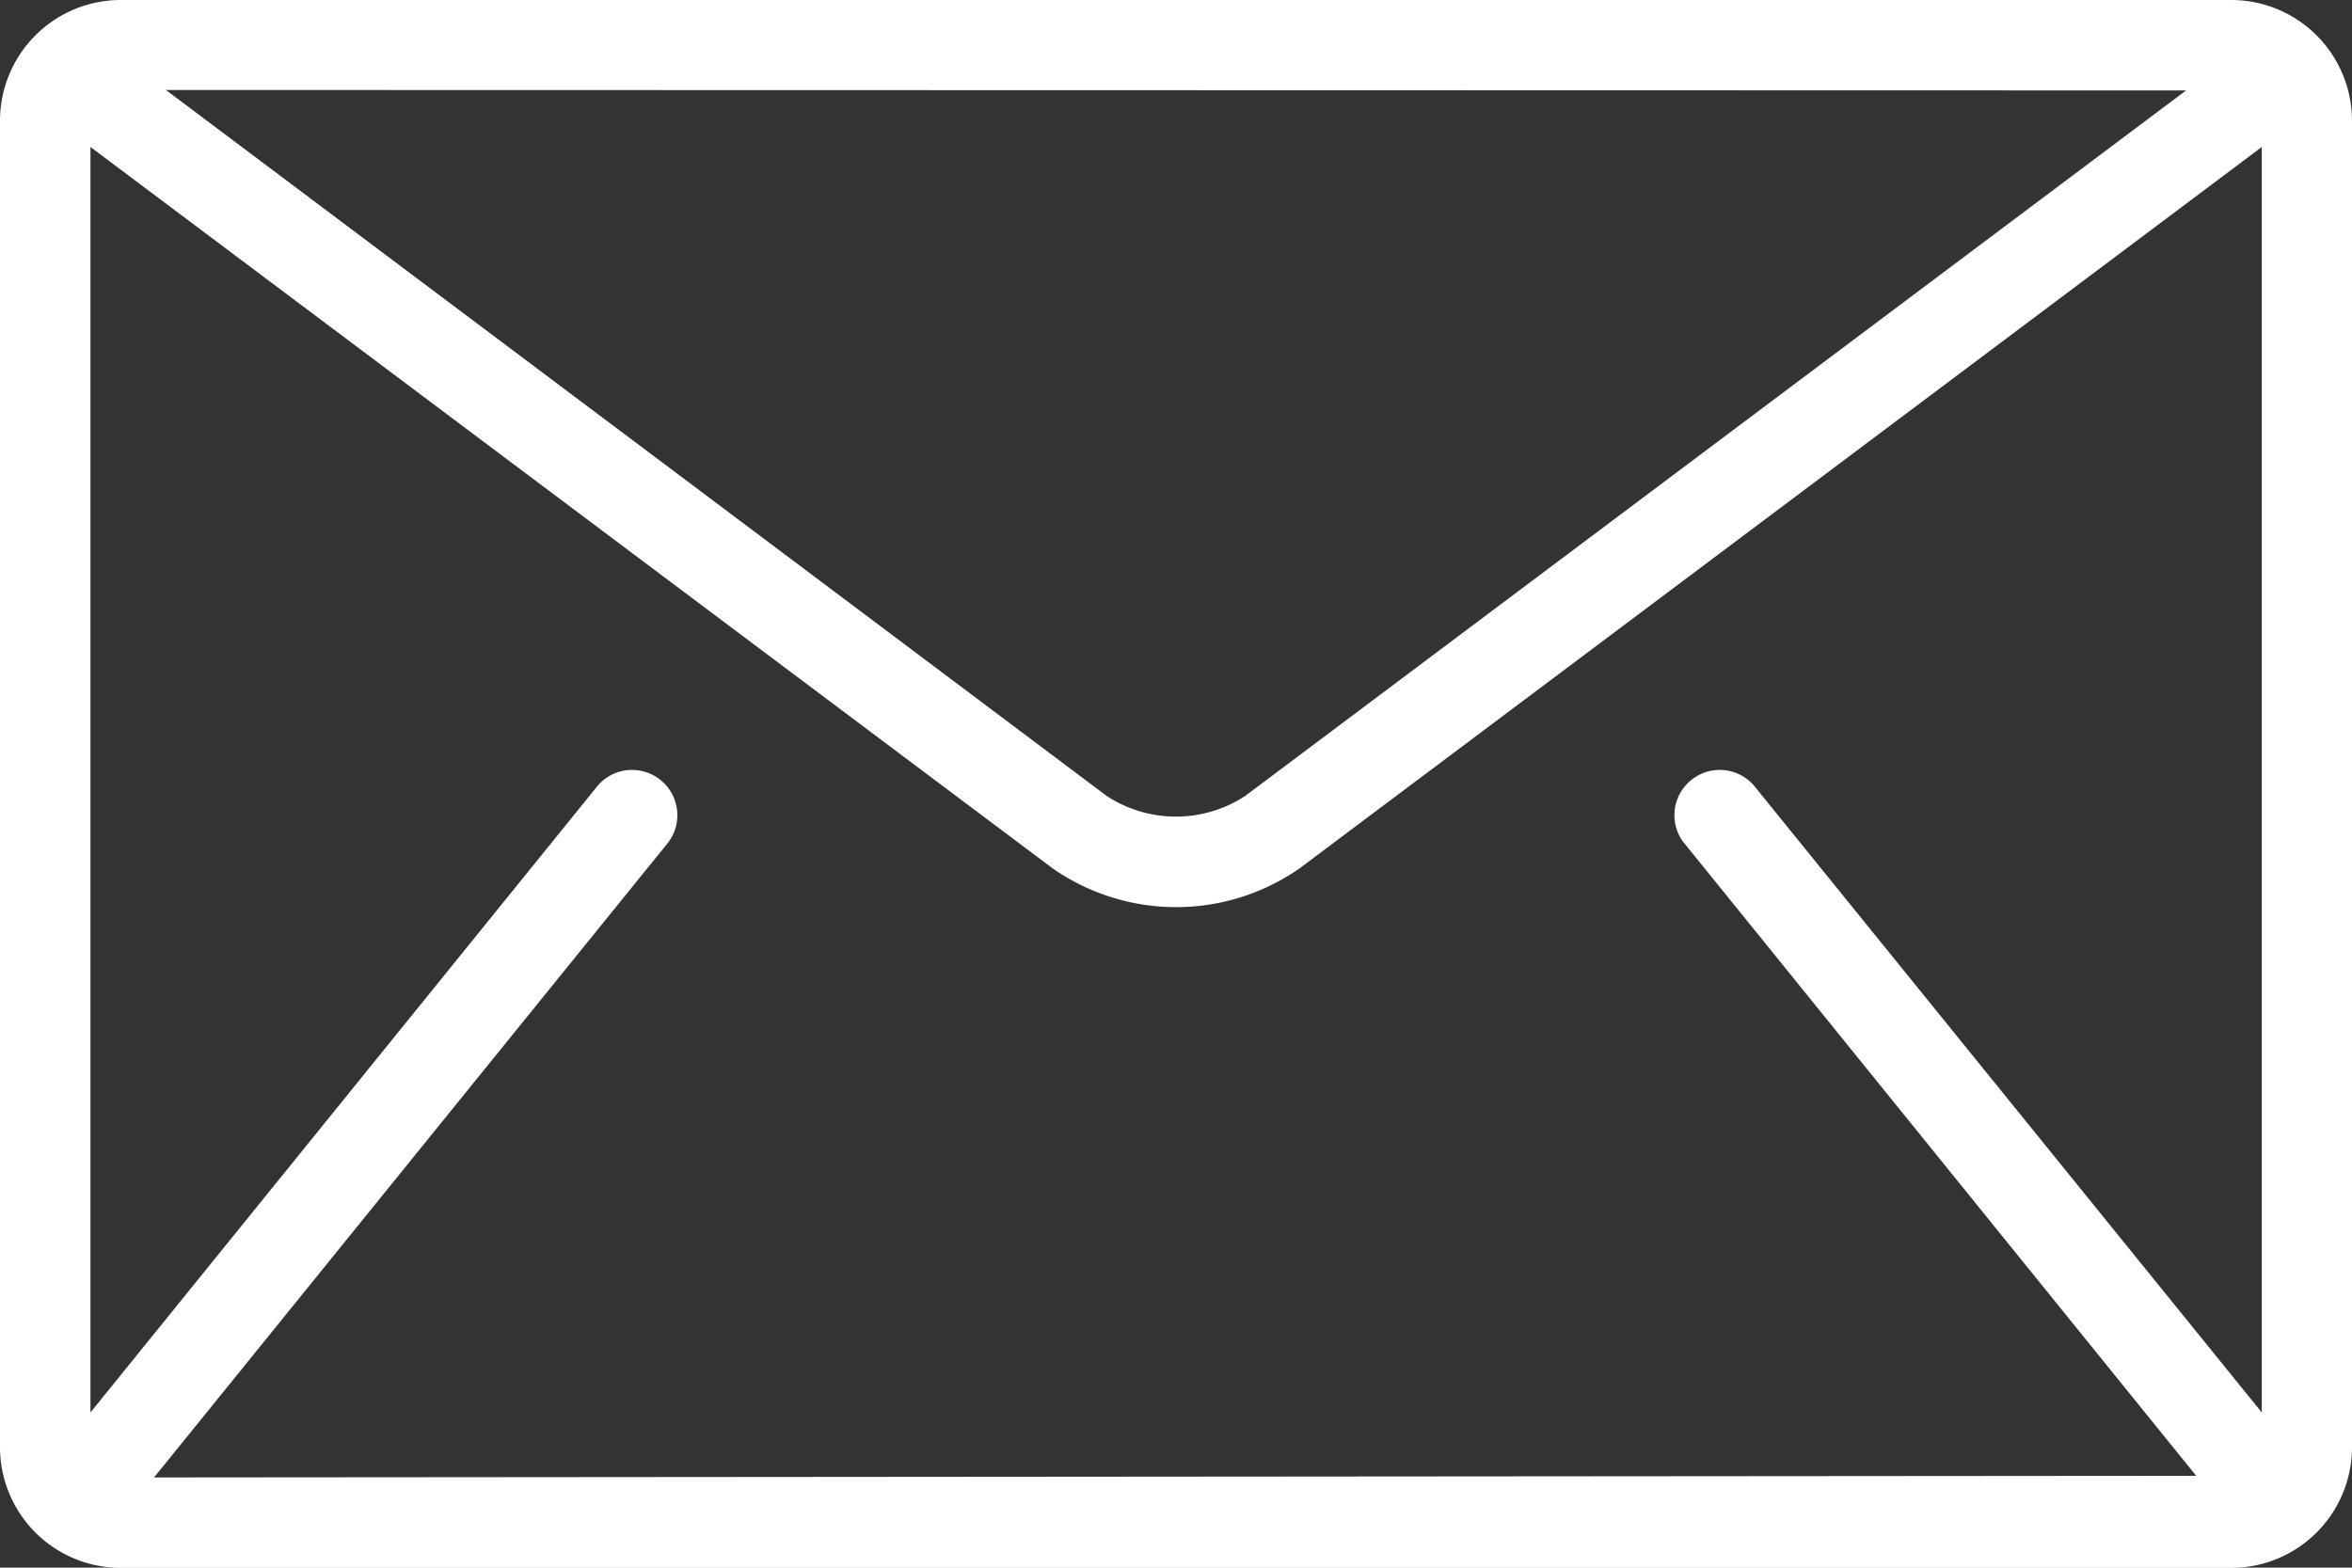 <svg xmlns="http://www.w3.org/2000/svg" width="20.048" height="13.365" xmlns:v="https://vecta.io/nano"><rect width="100%" height="100%" fill="#333333" stroke="none"/><path d="M19.02 0H1.028A1.03 1.03 0 0 0 0 1.028v11.309a1.03 1.03 0 0 0 1.028 1.03H19.02a1.03 1.03 0 0 0 1.028-1.028V1.028A1.03 1.03 0 0 0 19.02 0zm-.386.771l-8.019 6.014c-.359.236-.824.236-1.183 0L1.414.767zm-4.283 6.411l4.369 5.4-17.407.014 4.383-5.414c.125-.166.096-.401-.066-.532s-.398-.11-.534.047L.771 12.042V1.253l8.2 6.149a1.84 1.84 0 0 0 2.108 0l8.2-6.149v10.789L14.95 6.697c-.136-.157-.372-.178-.534-.047s-.191.366-.066.532z" fill="#fff"/></svg>